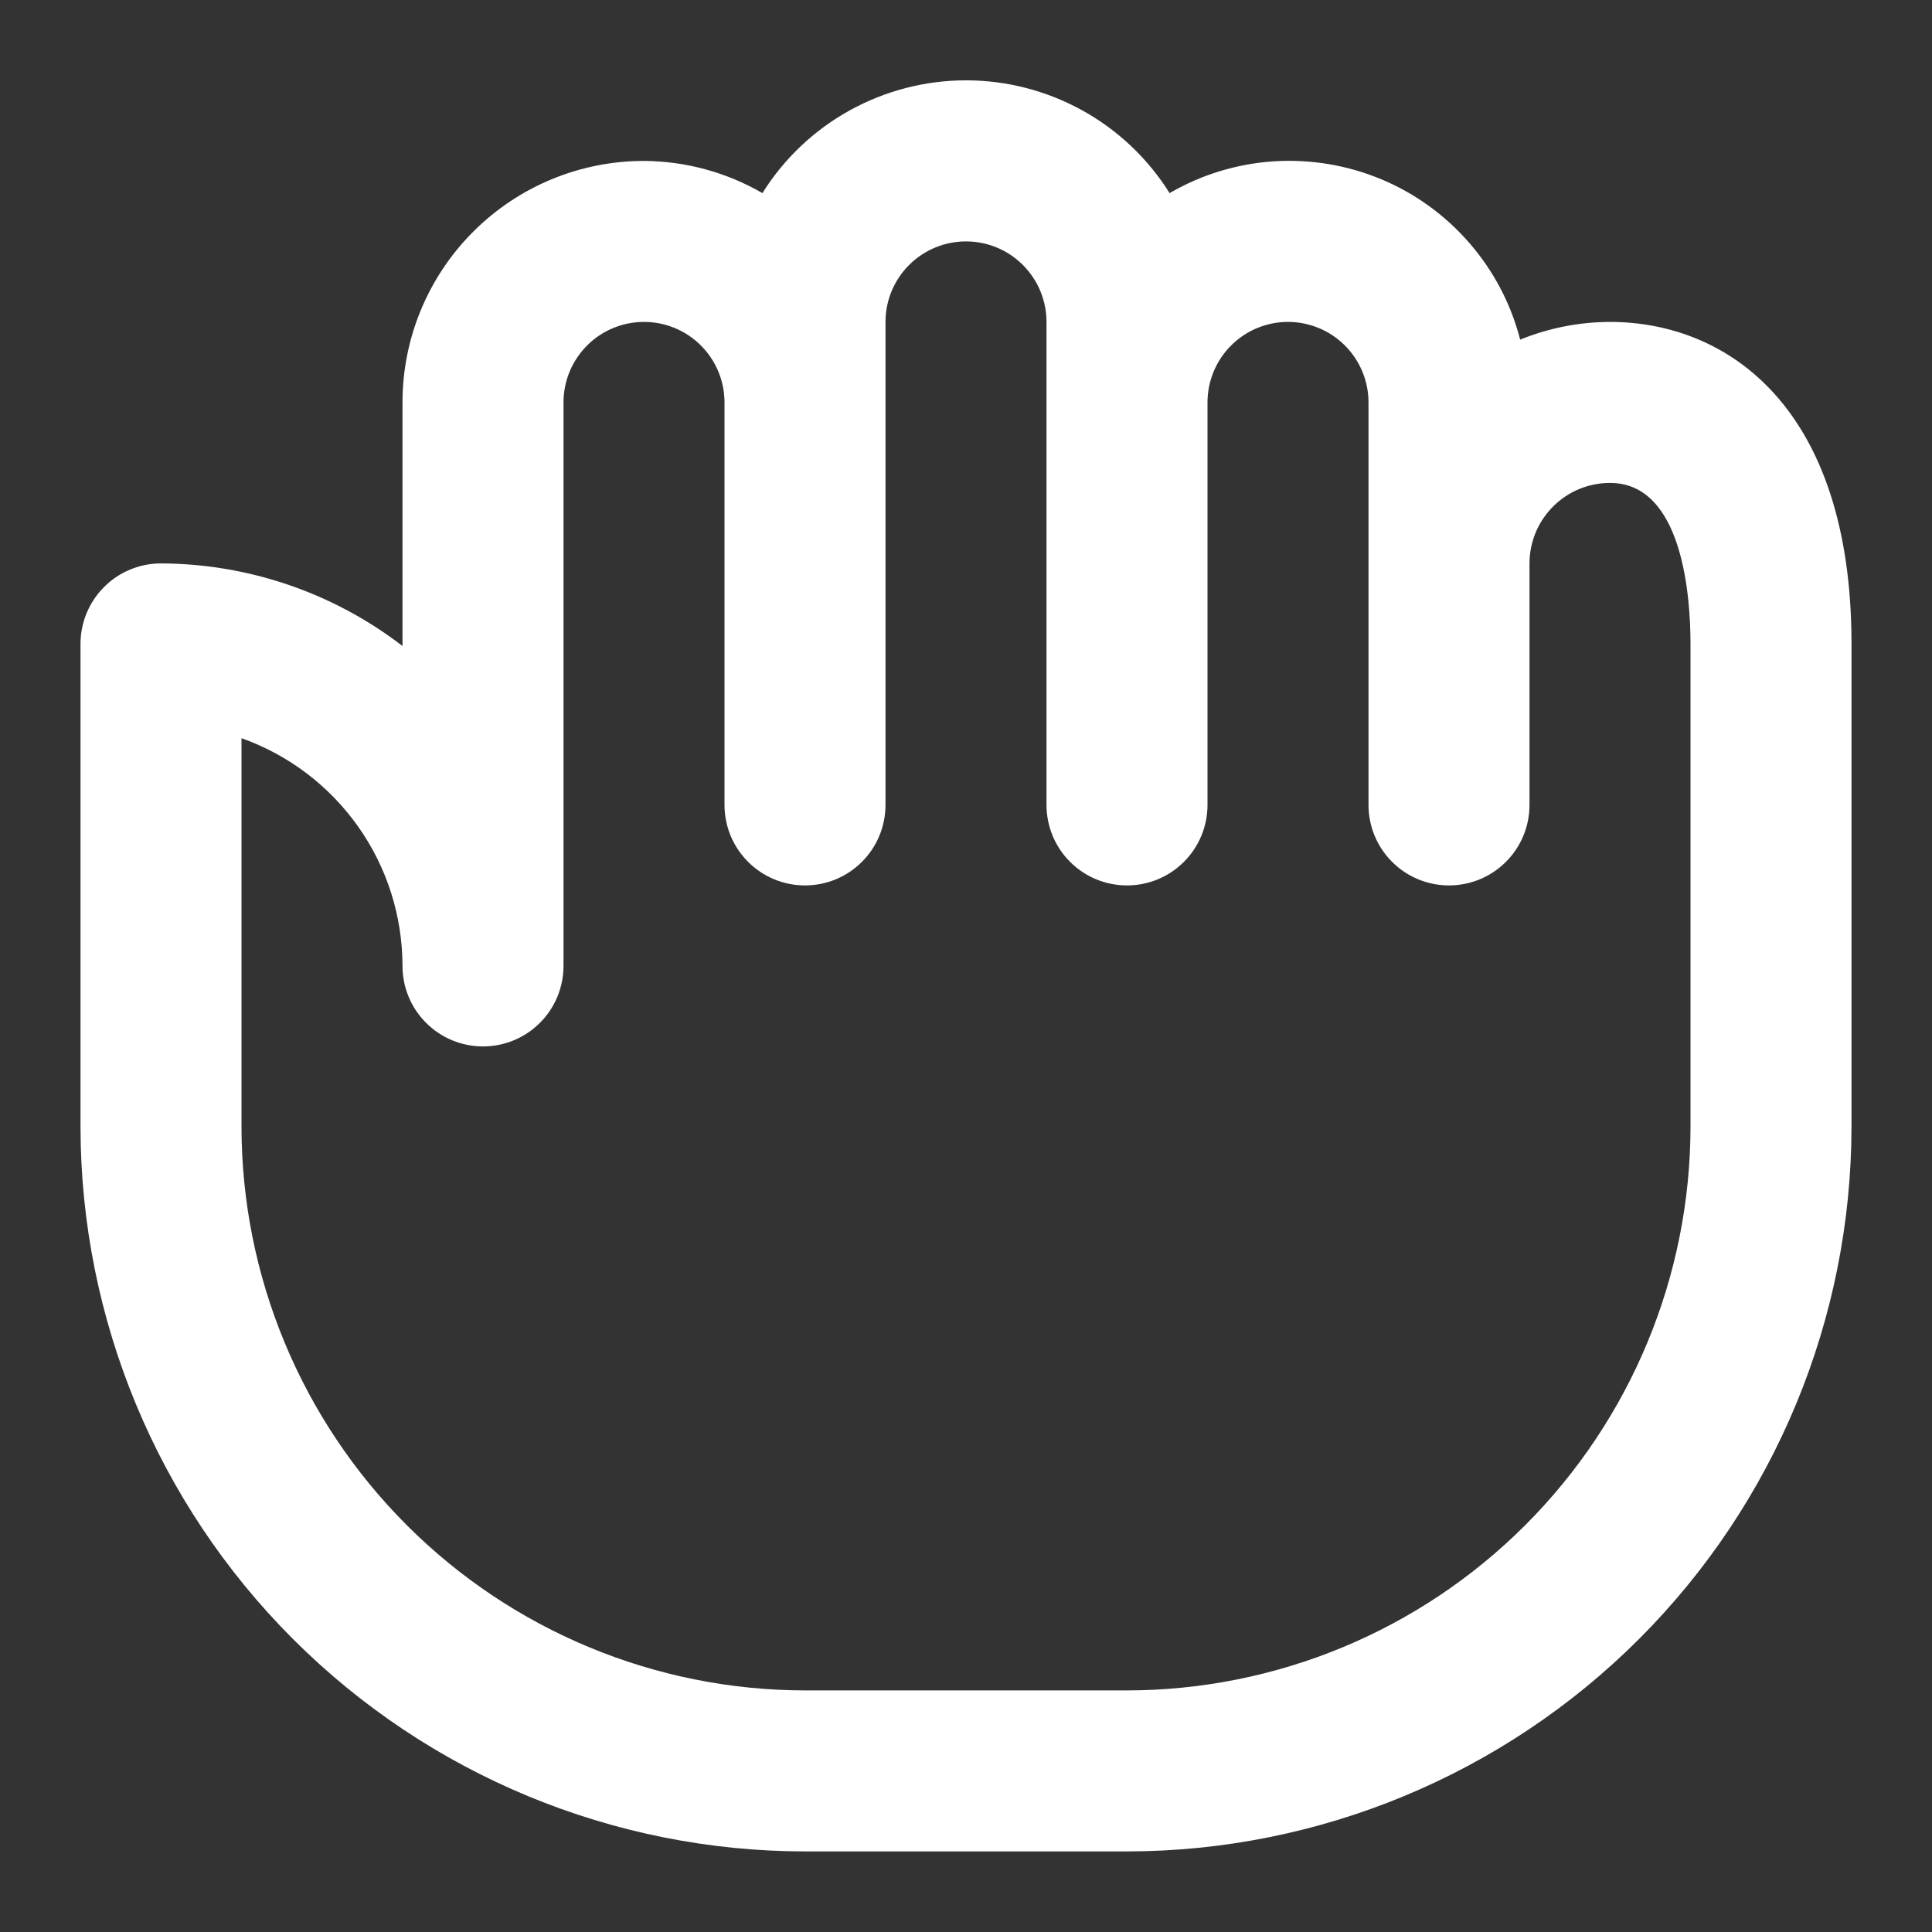 <svg width="24" height="24" viewBox="0 0 24 24" fill="none" xmlns="http://www.w3.org/2000/svg">
<rect x="0" y="0" width="24" height="24" fill="#333333" stroke="none"/>
<path d="M20 3.999C19.617 4 19.238 4.075 18.884 4.219C18.77 3.776 18.555 3.366 18.255 3.021C17.956 2.675 17.581 2.403 17.159 2.227C16.737 2.051 16.28 1.975 15.824 2.004C15.367 2.034 14.924 2.169 14.529 2.399C14.261 1.97 13.888 1.617 13.446 1.372C13.003 1.127 12.506 0.998 12 0.998C11.494 0.998 10.997 1.127 10.554 1.372C10.112 1.617 9.739 1.97 9.471 2.399C9.024 2.14 8.517 2.002 8 1.999C7.204 1.999 6.441 2.315 5.879 2.878C5.316 3.44 5 4.203 5 4.999V8.025C4.14 7.363 3.085 7.003 2 6.999C1.735 6.999 1.48 7.104 1.293 7.292C1.105 7.48 1 7.734 1 7.999V13.999C1.003 16.385 1.952 18.673 3.639 20.36C5.326 22.047 7.614 22.997 10 22.999H14C16.386 22.997 18.674 22.047 20.361 20.36C22.048 18.673 22.997 16.385 23 13.999V7.999C23 5.05 21.45 3.999 20 3.999ZM21 13.999C20.998 15.855 20.259 17.634 18.947 18.946C17.635 20.259 15.856 20.997 14 20.999H10C8.144 20.997 6.365 20.259 5.053 18.946C3.741 17.634 3.002 15.855 3 13.999V9.17C3.585 9.378 4.09 9.761 4.449 10.268C4.807 10.774 4.999 11.379 5 11.999C5 12.264 5.105 12.519 5.293 12.706C5.48 12.894 5.735 12.999 6 12.999C6.265 12.999 6.52 12.894 6.707 12.706C6.895 12.519 7 12.264 7 11.999V4.999C7 4.734 7.105 4.48 7.293 4.292C7.48 4.104 7.735 3.999 8 3.999C8.265 3.999 8.52 4.104 8.707 4.292C8.895 4.48 9 4.734 9 4.999V9.999C9 10.264 9.105 10.519 9.293 10.706C9.48 10.894 9.735 10.999 10 10.999C10.265 10.999 10.52 10.894 10.707 10.706C10.895 10.519 11 10.264 11 9.999V3.999C11 3.734 11.105 3.48 11.293 3.292C11.48 3.104 11.735 2.999 12 2.999C12.265 2.999 12.52 3.104 12.707 3.292C12.895 3.48 13 3.734 13 3.999V9.999C13 10.264 13.105 10.519 13.293 10.706C13.48 10.894 13.735 10.999 14 10.999C14.265 10.999 14.52 10.894 14.707 10.706C14.895 10.519 15 10.264 15 9.999V4.999C15 4.734 15.105 4.48 15.293 4.292C15.48 4.104 15.735 3.999 16 3.999C16.265 3.999 16.52 4.104 16.707 4.292C16.895 4.48 17 4.734 17 4.999V9.999C17 10.264 17.105 10.519 17.293 10.706C17.48 10.894 17.735 10.999 18 10.999C18.265 10.999 18.52 10.894 18.707 10.706C18.895 10.519 19 10.264 19 9.999V6.999C19 6.734 19.105 6.48 19.293 6.292C19.48 6.104 19.735 5.999 20 5.999C20.9 5.999 21 7.399 21 7.999V13.999Z" fill="white"/>
</svg>
